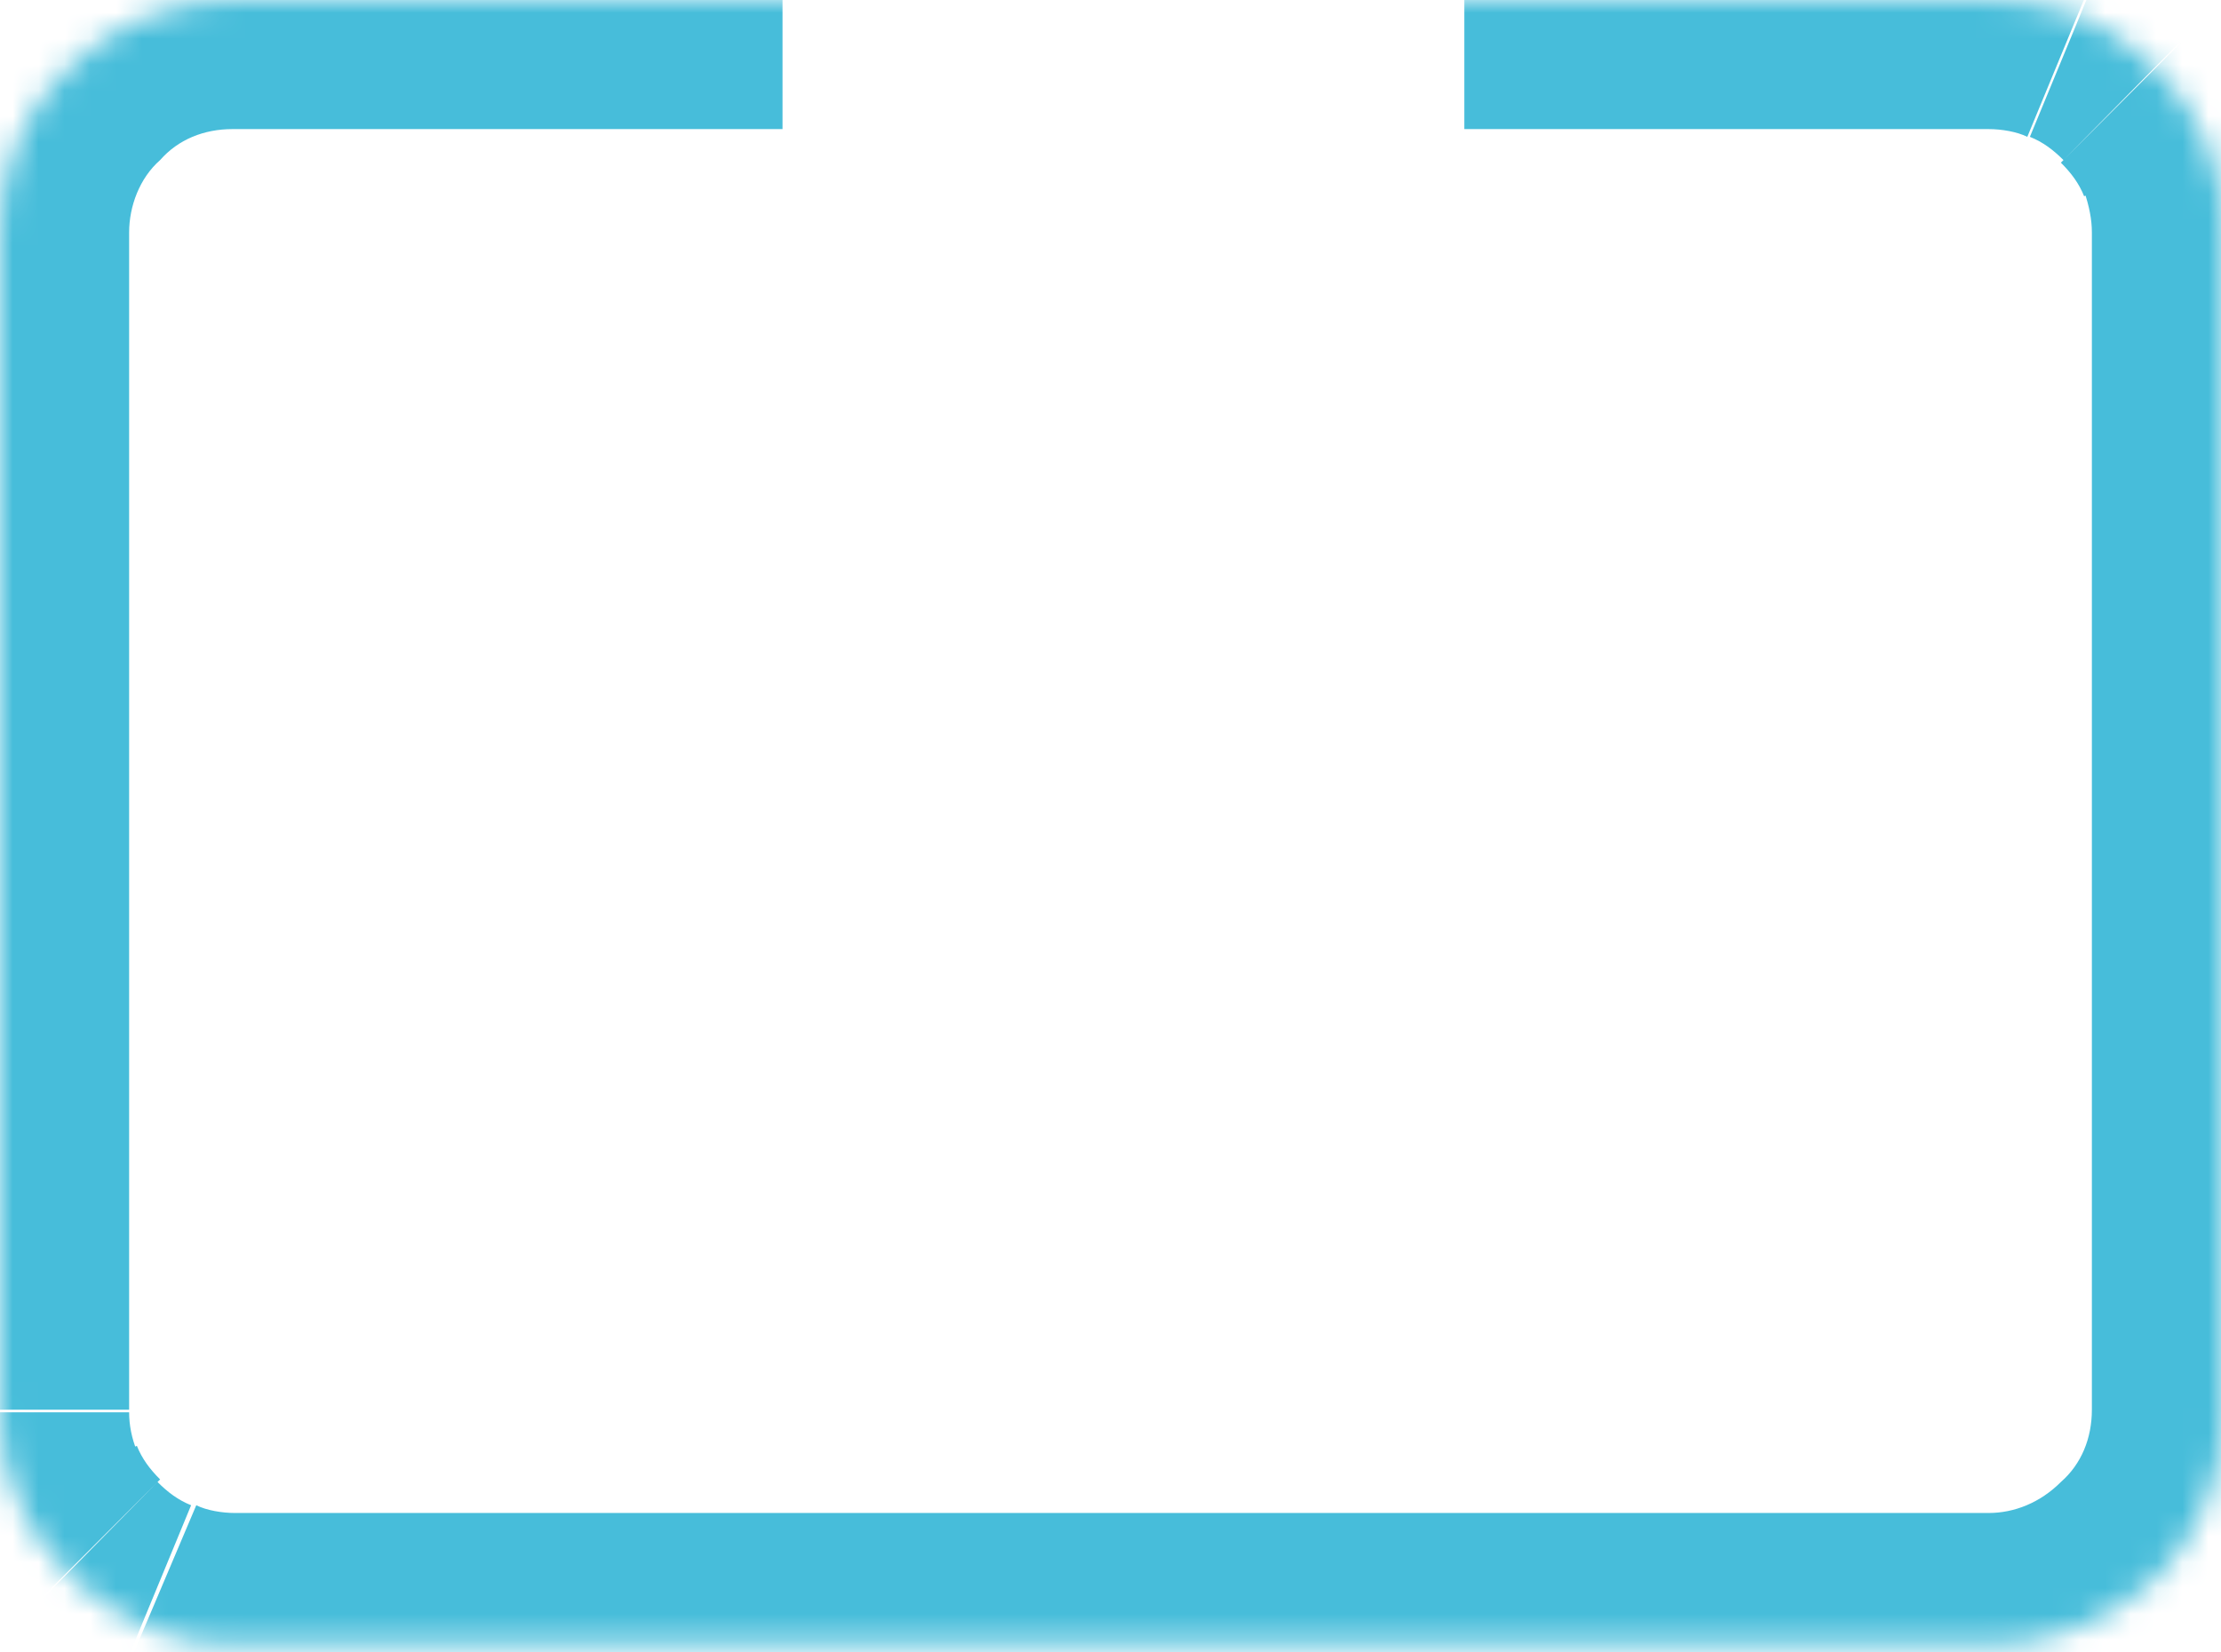 <?xml version="1.0" encoding="utf-8"?>
<!-- Generator: Adobe Illustrator 26.0.1, SVG Export Plug-In . SVG Version: 6.00 Build 0)  -->
<svg version="1.1" id="Capa_1" xmlns="http://www.w3.org/2000/svg" xmlns:xlink="http://www.w3.org/1999/xlink" x="0px" y="0px"
	 viewBox="0 0 86 64" style="enable-background:new 0 0 86 64;" xml:space="preserve">
<style type="text/css">
	.st0{fill:#FFFFFF;filter:url(#Adobe_OpacityMaskFilter);}
	.st1{mask:url(#path-1-inside-1_532_14_00000155831016439071596760000005516665148510999429_);fill:#47BDDA;}
	.st2{fill:#FFFFFF;}
	.st3{fill:none;stroke:#FFFFFF;stroke-width:5;stroke-linecap:round;stroke-miterlimit:10;}
</style>
<defs>
	<filter id="Adobe_OpacityMaskFilter" filterUnits="userSpaceOnUse" x="-5" y="-5" width="96" height="73.6">
		<feColorMatrix  type="matrix" values="1 0 0 0 0  0 1 0 0 0  0 0 1 0 0  0 0 0 1 0"/>
	</filter>
</defs>
<mask maskUnits="userSpaceOnUse" x="-5" y="-5" width="96" height="73.6" id="path-1-inside-1_532_14_00000155831016439071596760000005516665148510999429_">
	<path class="st0" d="M30.2,0H9C6.6,0,4.3,1,2.6,2.7C0.9,4.3,0,6.6,0,9v45.6c0,1.2,0.2,2.4,0.7,3.5c0.5,1.1,1.1,2.1,2,2.9
		c0.8,0.8,1.8,1.5,2.9,2c1.1,0.5,2.3,0.7,3.5,0.7h68c2.4,0,4.7-1,6.4-2.6c1.7-1.7,2.6-4,2.6-6.4V9c0-1.2-0.2-2.4-0.7-3.5
		c-0.5-1.1-1.1-2.1-2-2.9c-0.8-0.8-1.8-1.5-2.9-2C79.3,0.2,78.2,0,77,0H56.7"/>
</mask>
<path class="st1" d="M9,0v-5h0l0,0L9,0z M0,9h5v0L0,9z M77,63.6v5V63.6z M86,9h5H86z M77,0v-5V0z M30.2-5H9V5h21.3V-5z M9-5
	C5.3-5,1.7-3.5-0.9-0.9l7.1,7.1C6.9,5.4,7.9,5,9,5L9-5z M-0.9-0.9C-3.5,1.8-5,5.3-5,9L5,9C5,8,5.4,6.9,6.2,6.2L-0.9-0.9z M-5,9v45.6
	H5V9H-5z M-5,54.6c0,1.8,0.4,3.7,1.1,5.4l9.2-3.8c-0.2-0.5-0.3-1-0.3-1.5H-5z M-3.9,59.9c0.7,1.7,1.7,3.2,3,4.5l7.1-7.1
	c-0.4-0.4-0.7-0.8-0.9-1.3L-3.9,59.9z M-0.9,64.5c1.3,1.3,2.8,2.3,4.5,3l3.8-9.2c-0.5-0.2-0.9-0.5-1.3-0.9L-0.9,64.5z M3.7,67.5
	c1.7,0.7,3.5,1.1,5.4,1.1v-10c-0.5,0-1.1-0.1-1.5-0.3L3.7,67.5z M9,68.6h68v-10H9V68.6z M77,68.6c3.7,0,7.3-1.5,9.9-4.1l-7.1-7.1
	c-0.8,0.8-1.8,1.2-2.8,1.2V68.6z M86.9,64.5c2.6-2.6,4.1-6.2,4.1-9.9H81c0,1.1-0.4,2.1-1.2,2.8L86.9,64.5z M91,54.6V9H81v45.6H91z
	 M91,9c0-1.8-0.4-3.7-1.1-5.4l-9.2,3.8C80.9,8,81,8.5,81,9H91z M89.9,3.7c-0.7-1.7-1.7-3.2-3-4.5l-7.1,7.1c0.4,0.4,0.7,0.8,0.9,1.3
	L89.9,3.7z M86.9-0.9c-1.3-1.3-2.8-2.3-4.5-3l-3.8,9.2c0.5,0.2,0.9,0.5,1.3,0.9L86.9-0.9z M82.3-3.9C80.6-4.6,78.8-5,77-5V5
	c0.5,0,1.1,0.1,1.5,0.3L82.3-3.9z M77-5H56.7V5H77V-5z"/>
<path class="st2" d="M25.3,33c4.4,0,8-3.6,8-8c0-4.4-3.6-8-8-8c-4.4,0-8,3.6-8,8C17.2,29.5,20.8,33,25.3,33z"/>
<path class="st2" d="M40,47.5v-4.6c0-2-0.8-3.9-2.2-5.4c-1.4-1.4-3.4-2.2-5.4-2.2H18c-2,0-3.9,0.8-5.4,2.2c-1.4,1.4-2.2,3.4-2.2,5.4
	v4.6"/>
<path class="st3" d="M50,21h24.6"/>
<path class="st3" d="M50,32h24.6"/>
<path class="st3" d="M50,43h24.6"/>
</svg>
